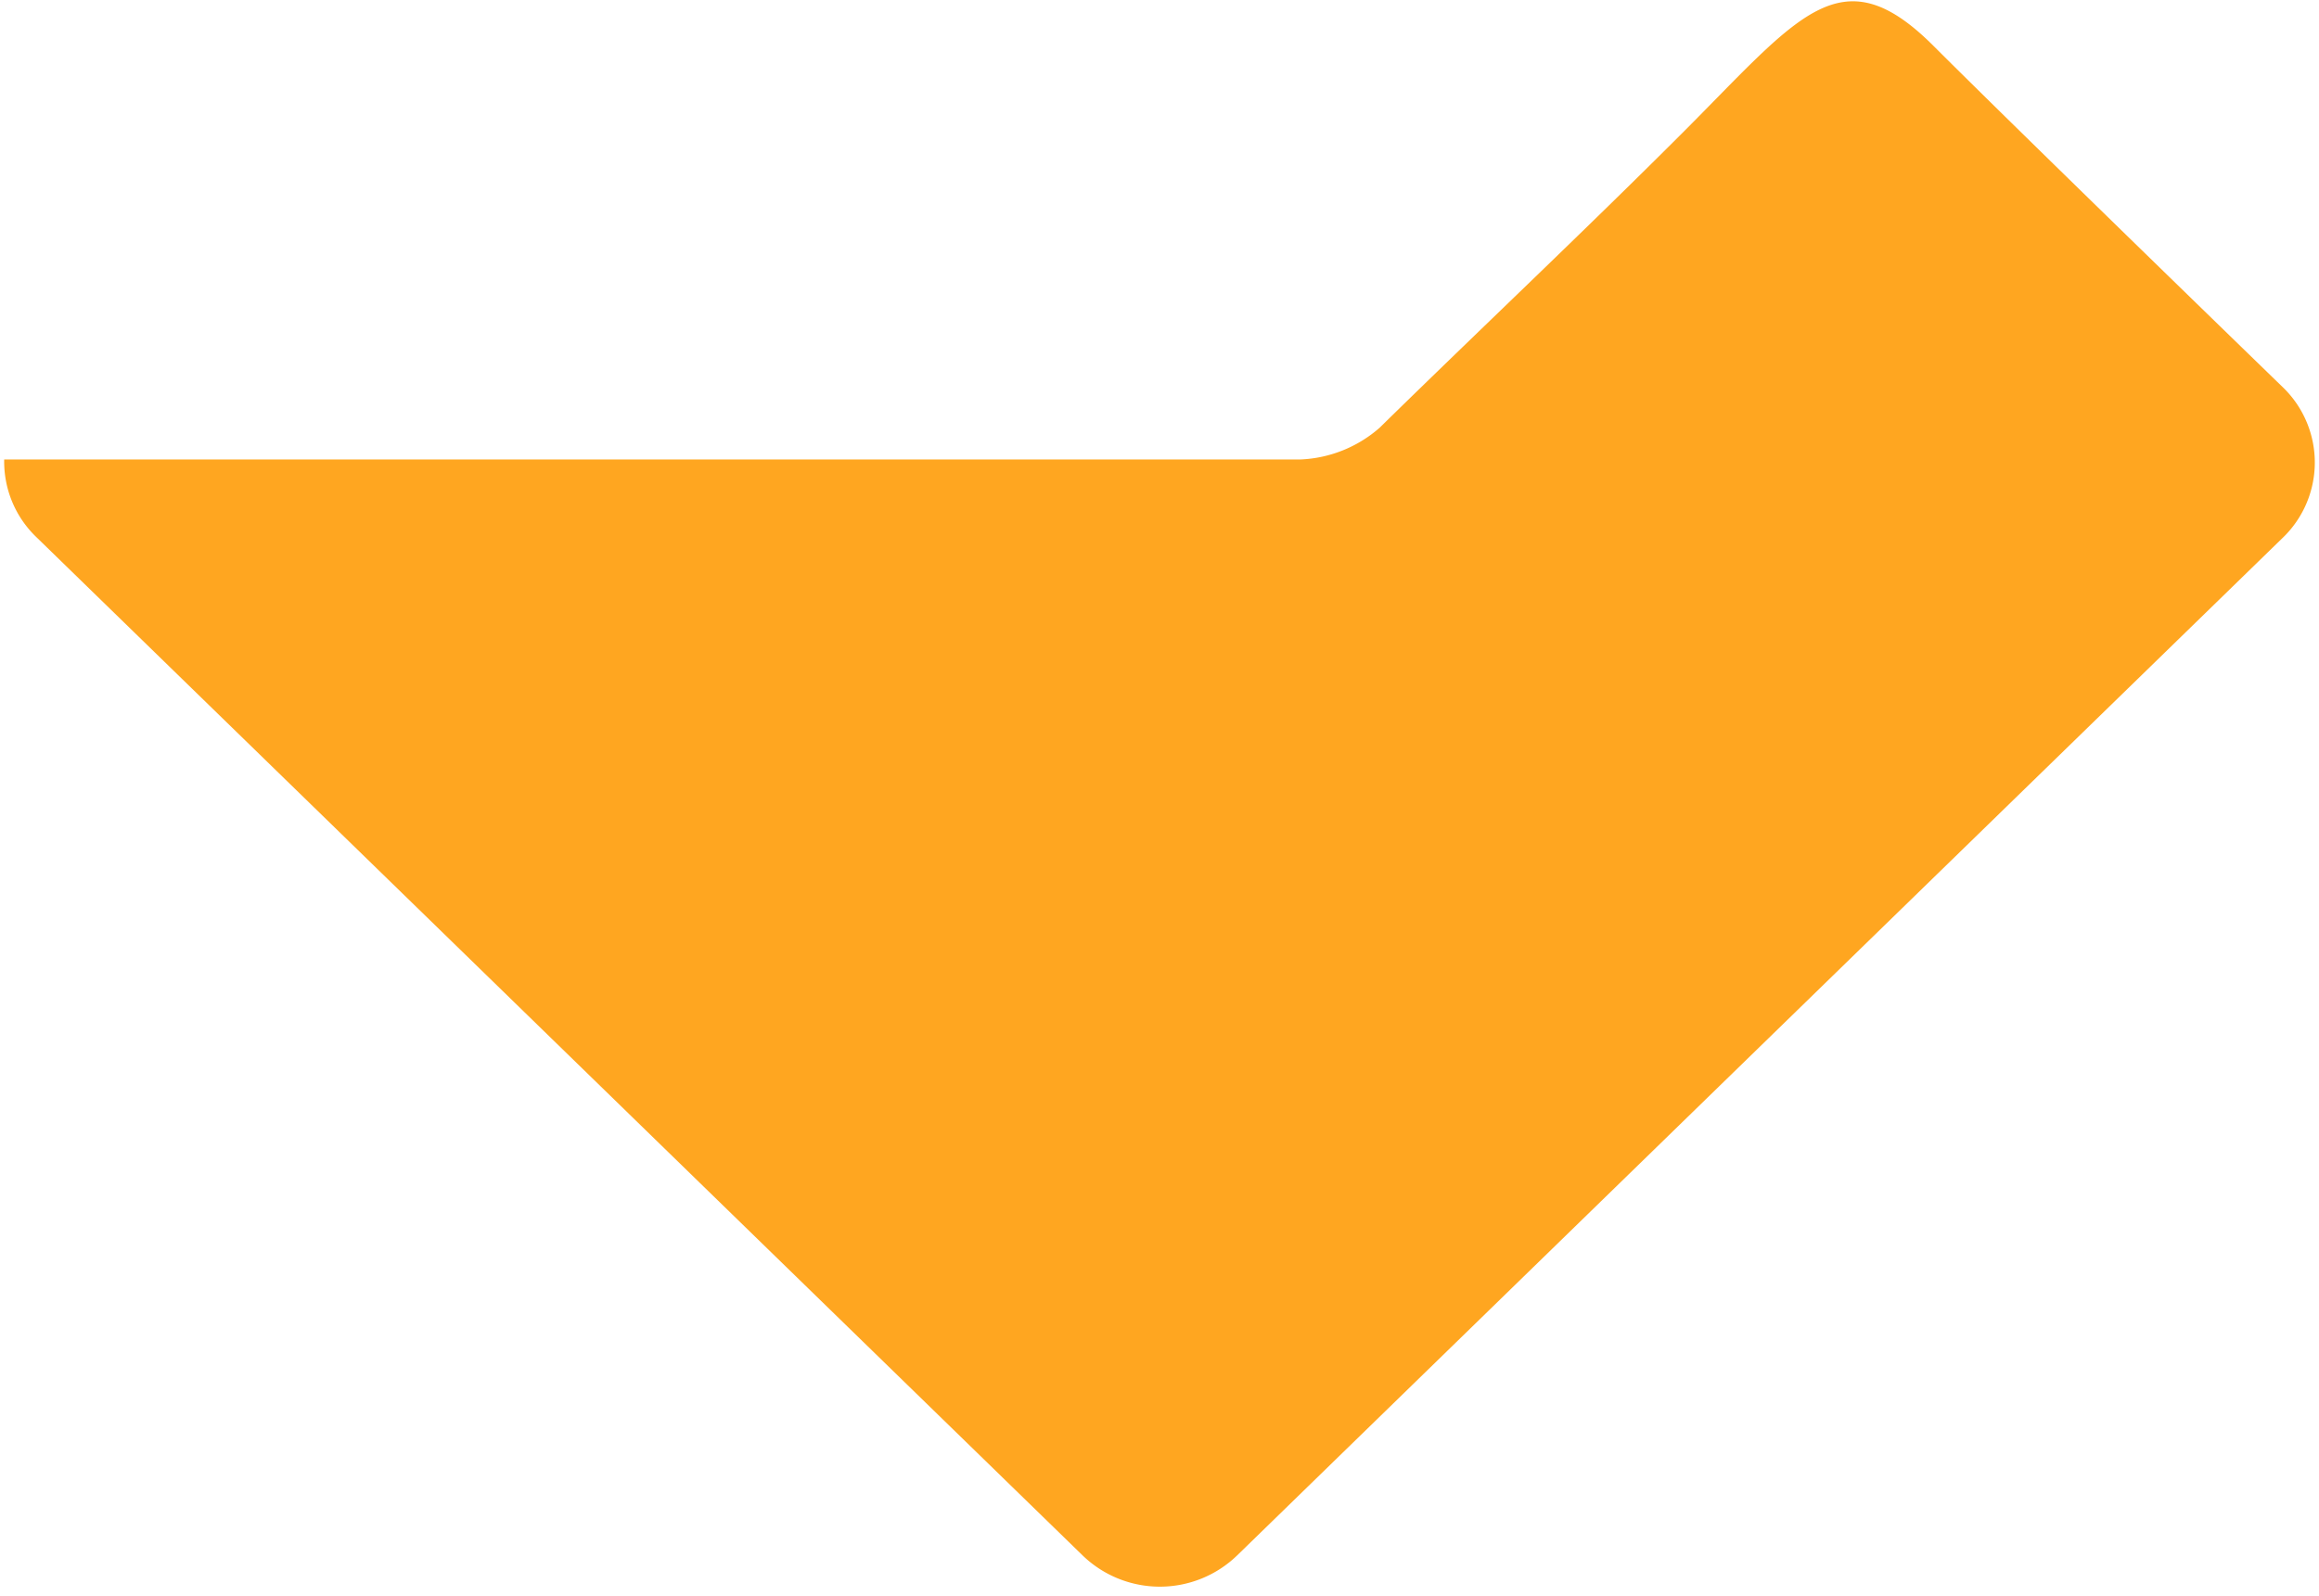 <svg xmlns="http://www.w3.org/2000/svg" xmlns:xlink="http://www.w3.org/1999/xlink" viewBox="-1585 1548 276 190">
  <defs>
    <style>
      .cls-1 {
        clip-path: url(#clip-misc-shape-1);
      }

      .cls-2 {
        fill: #ffa620;
      }
    </style>
    <clipPath id="clip-misc-shape-1">
      <rect x="-1585" y="1548" width="276" height="190"/>
    </clipPath>
  </defs>
  <g id="misc-shape-1" class="cls-1">
    <path id="Path_1167" data-name="Path 1167" class="cls-2" d="M271.319,46.007S240,15.625,229.632,5.262c-11.069-11.069-16.015-3.533-29.911,10.363C187.945,27.4,175.7,38.941,163.687,50.717a15.239,15.239,0,0,1-9.421,3.768H0a12.444,12.444,0,0,0,3.768,9.185l124.59,121.293a13.226,13.226,0,0,0,18.371,0L271.084,63.906A12.444,12.444,0,0,0,271.319,46.007Z" transform="translate(-1584.5 1548.214)"/>
  </g>
</svg>
